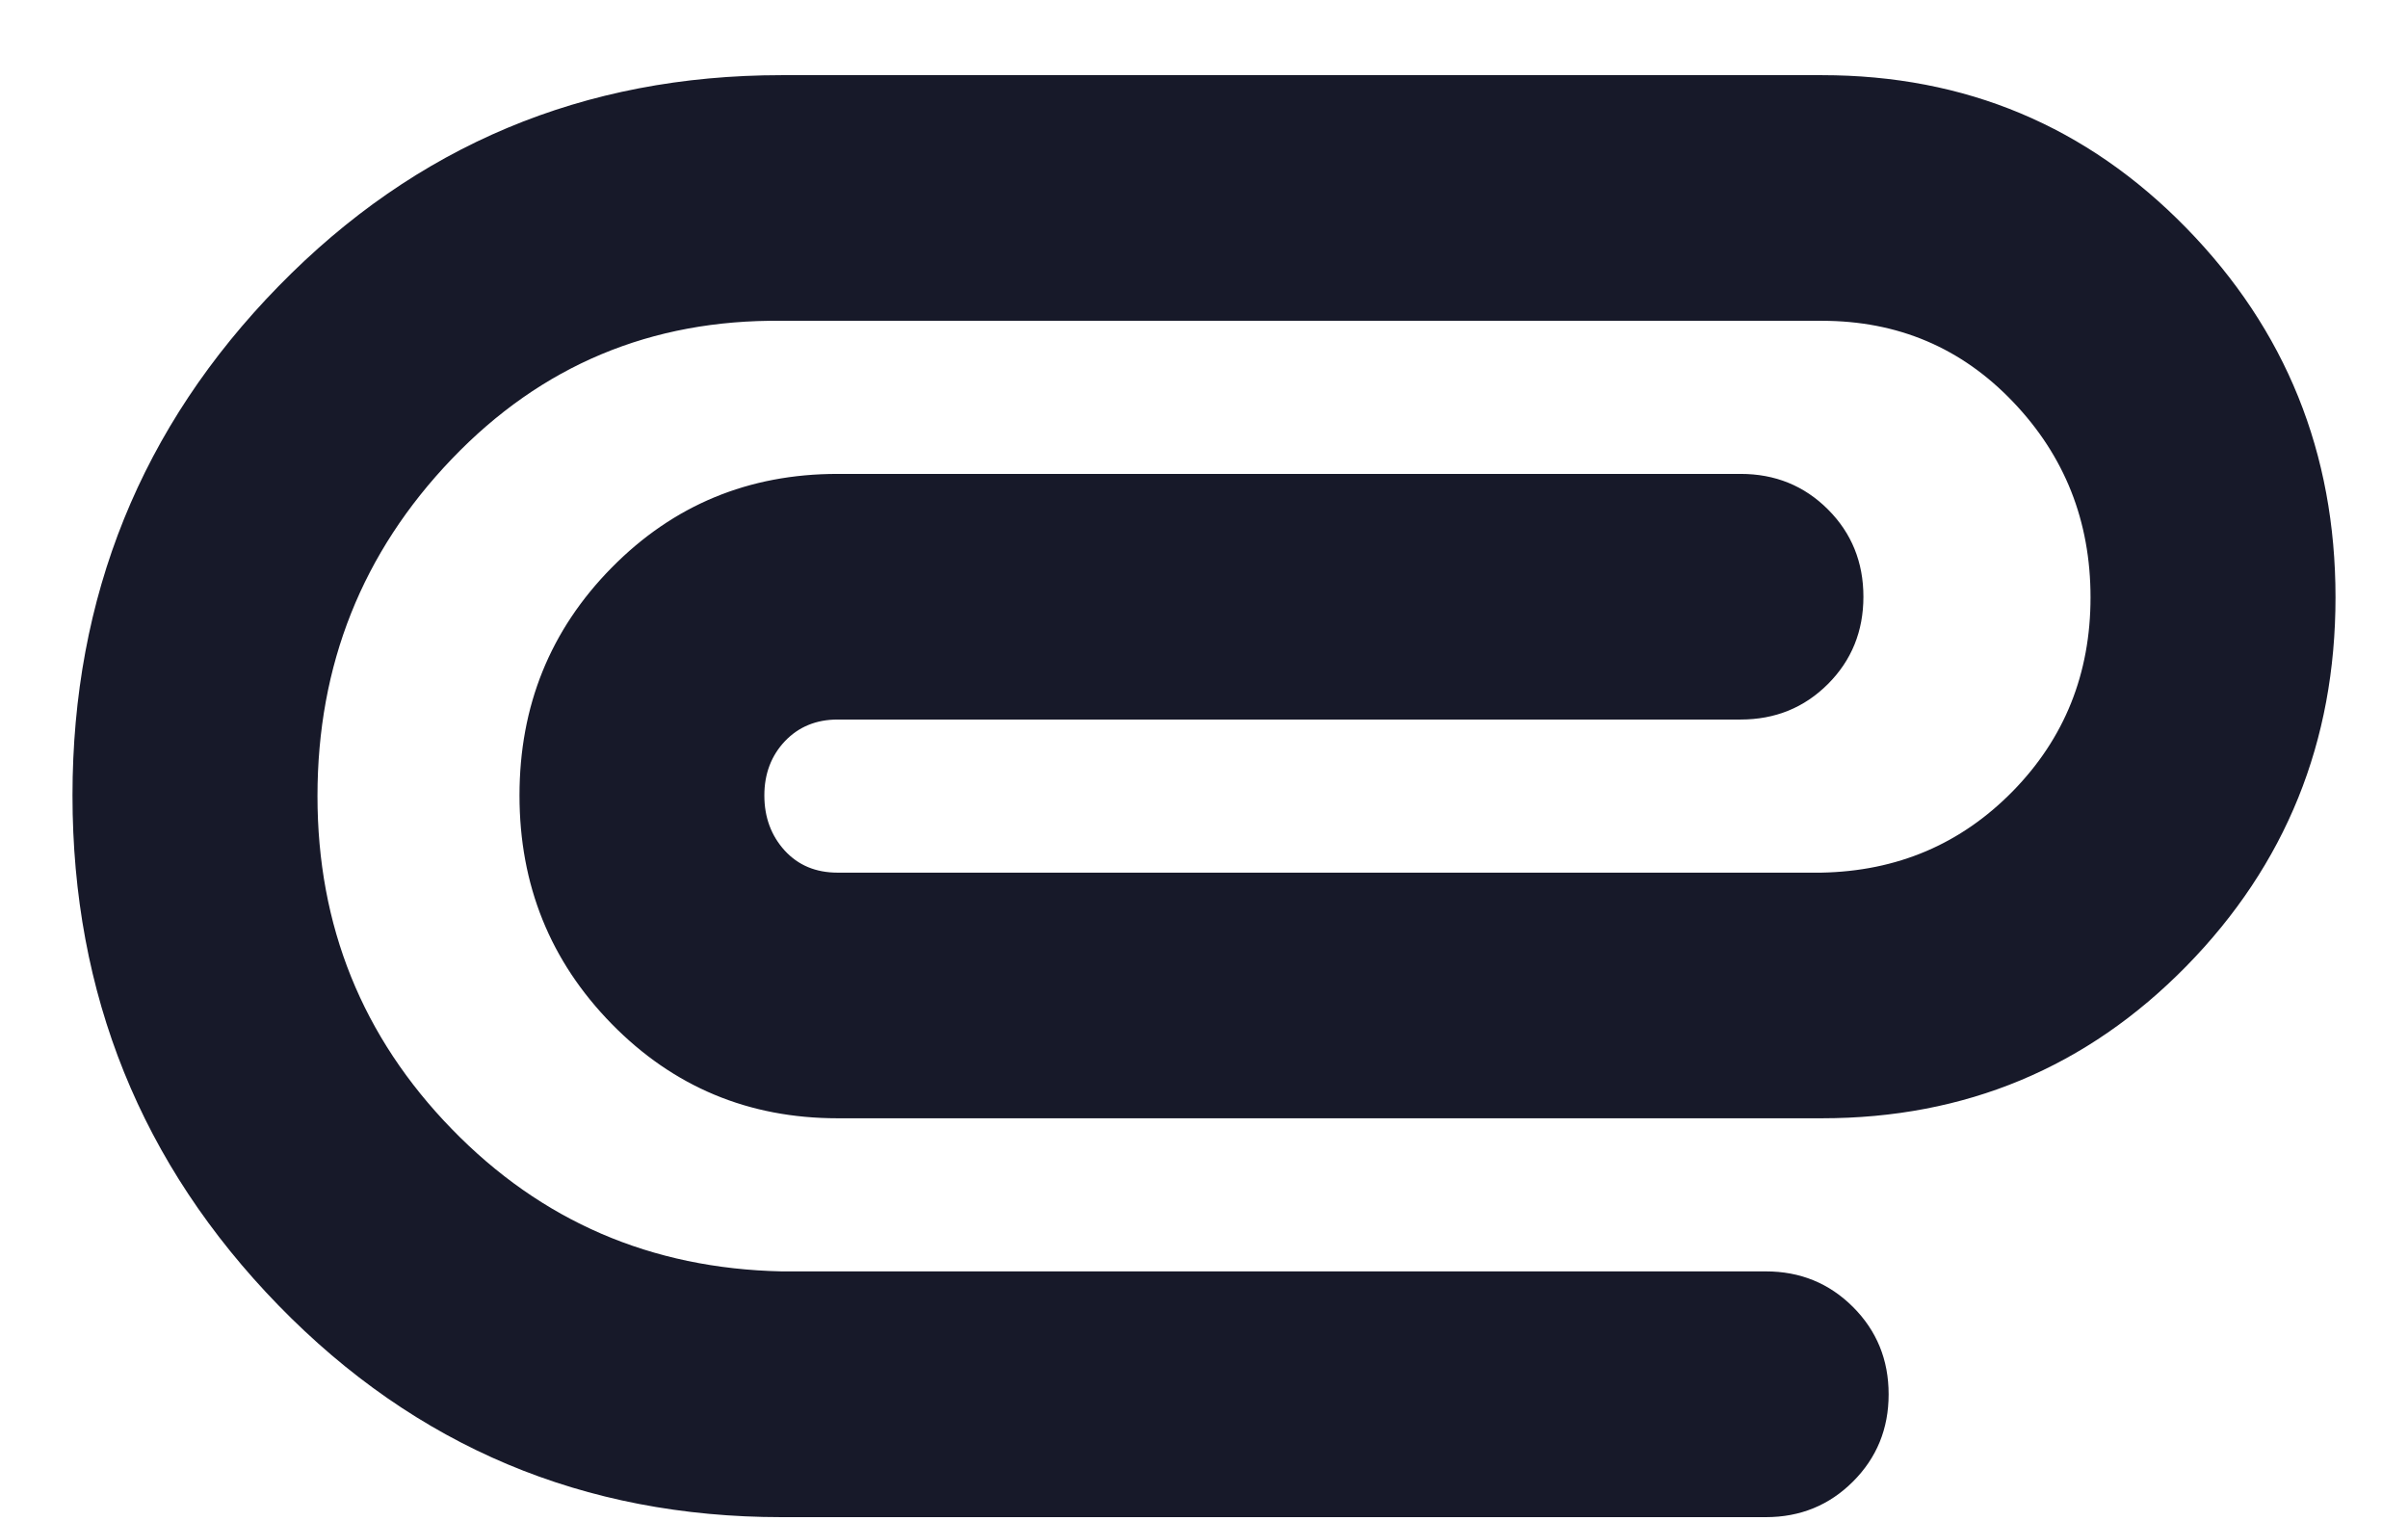 <svg width="19" height="12" viewBox="0 0 19 12" fill="none" xmlns="http://www.w3.org/2000/svg">
<path d="M6.167 11.97C4.605 11.97 3.282 11.413 2.198 10.3C1.114 9.186 0.572 7.845 0.572 6.276C0.572 4.707 1.114 3.367 2.198 2.258C3.282 1.148 4.605 0.593 6.167 0.593H14.375C15.508 0.593 16.466 0.995 17.251 1.799C18.036 2.603 18.428 3.574 18.428 4.713C18.428 5.852 18.036 6.822 17.251 7.623C16.466 8.423 15.508 8.823 14.375 8.823H6.609C5.907 8.823 5.313 8.575 4.827 8.079C4.341 7.583 4.099 6.982 4.099 6.276C4.099 5.57 4.341 4.971 4.827 4.478C5.313 3.985 5.907 3.739 6.609 3.739H13.734C14.006 3.739 14.236 3.832 14.423 4.019C14.61 4.206 14.703 4.436 14.703 4.708C14.703 4.98 14.61 5.21 14.423 5.397C14.236 5.584 14.006 5.677 13.734 5.677H6.609C6.441 5.677 6.302 5.734 6.194 5.847C6.086 5.961 6.031 6.104 6.031 6.276C6.031 6.448 6.085 6.593 6.191 6.71C6.298 6.827 6.437 6.885 6.609 6.885H14.37C14.969 6.874 15.472 6.66 15.882 6.242C16.29 5.825 16.495 5.315 16.495 4.713C16.495 4.111 16.291 3.597 15.884 3.171C15.477 2.744 14.974 2.531 14.375 2.531H6.167C5.138 2.52 4.271 2.883 3.565 3.621C2.858 4.359 2.505 5.246 2.505 6.281C2.505 7.305 2.858 8.181 3.565 8.908C4.271 9.635 5.138 10.009 6.167 10.031H13.933C14.205 10.031 14.434 10.125 14.621 10.312C14.808 10.499 14.902 10.728 14.902 11.001C14.902 11.273 14.808 11.502 14.621 11.689C14.434 11.876 14.205 11.97 13.933 11.97H6.167Z" fill="#171929"/>
</svg>
